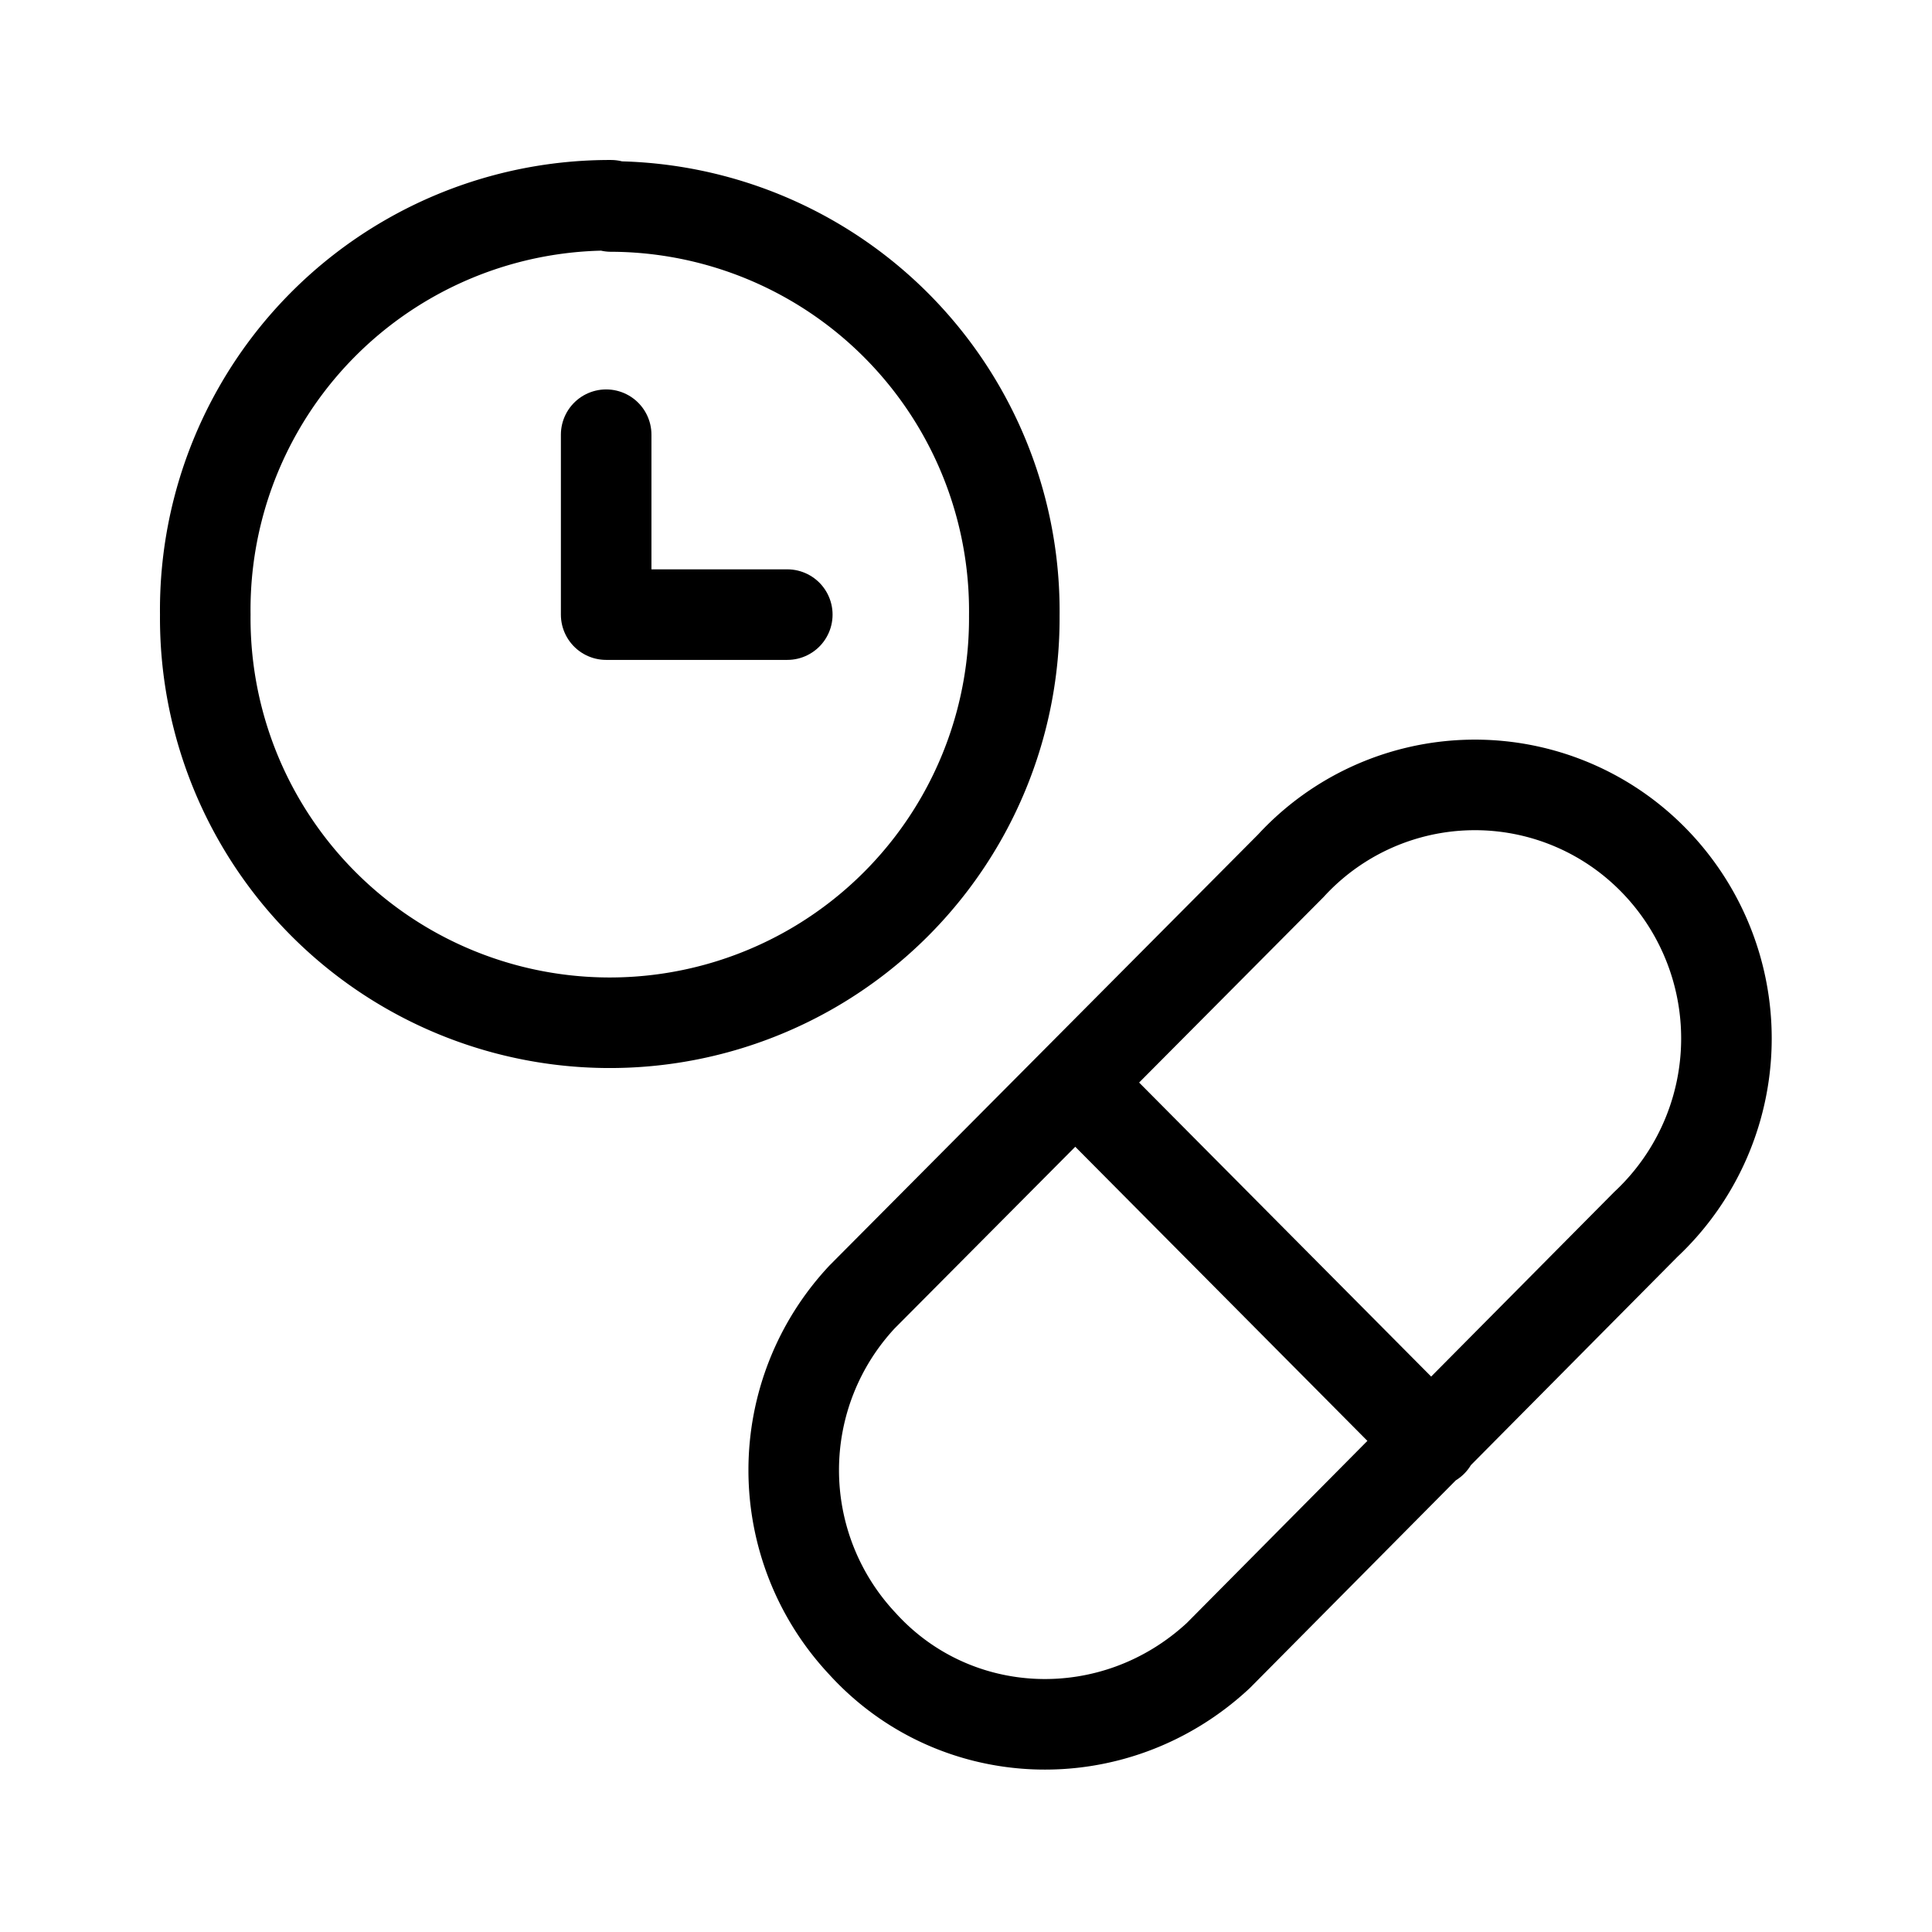 <svg xmlns="http://www.w3.org/2000/svg" viewBox="0 0 16 16">
  <g fill="none" stroke="#000" stroke-linecap="round" stroke-linejoin="round" stroke-width=".75">
    <path d="M10.09 13.71c-.86.8-2.18.75-2.95-.1a2.1 2.1 0 010-2.87l3.55-3.57a2.07 2.07 0 012.94-.11 2.11 2.11 0 010 3.08zm0 0M8.91 8.97l2.95 2.97M5.06 1.71A3.35 3.35 0 018.4 5.1a3.35 3.35 0 01-3.34 3.37A3.35 3.35 0 011.7 5.09 3.35 3.35 0 015.06 1.7zm0 0"/>
    <path d="M6.52 5.09h-1.5V3.6"/>
  </g>
</svg>